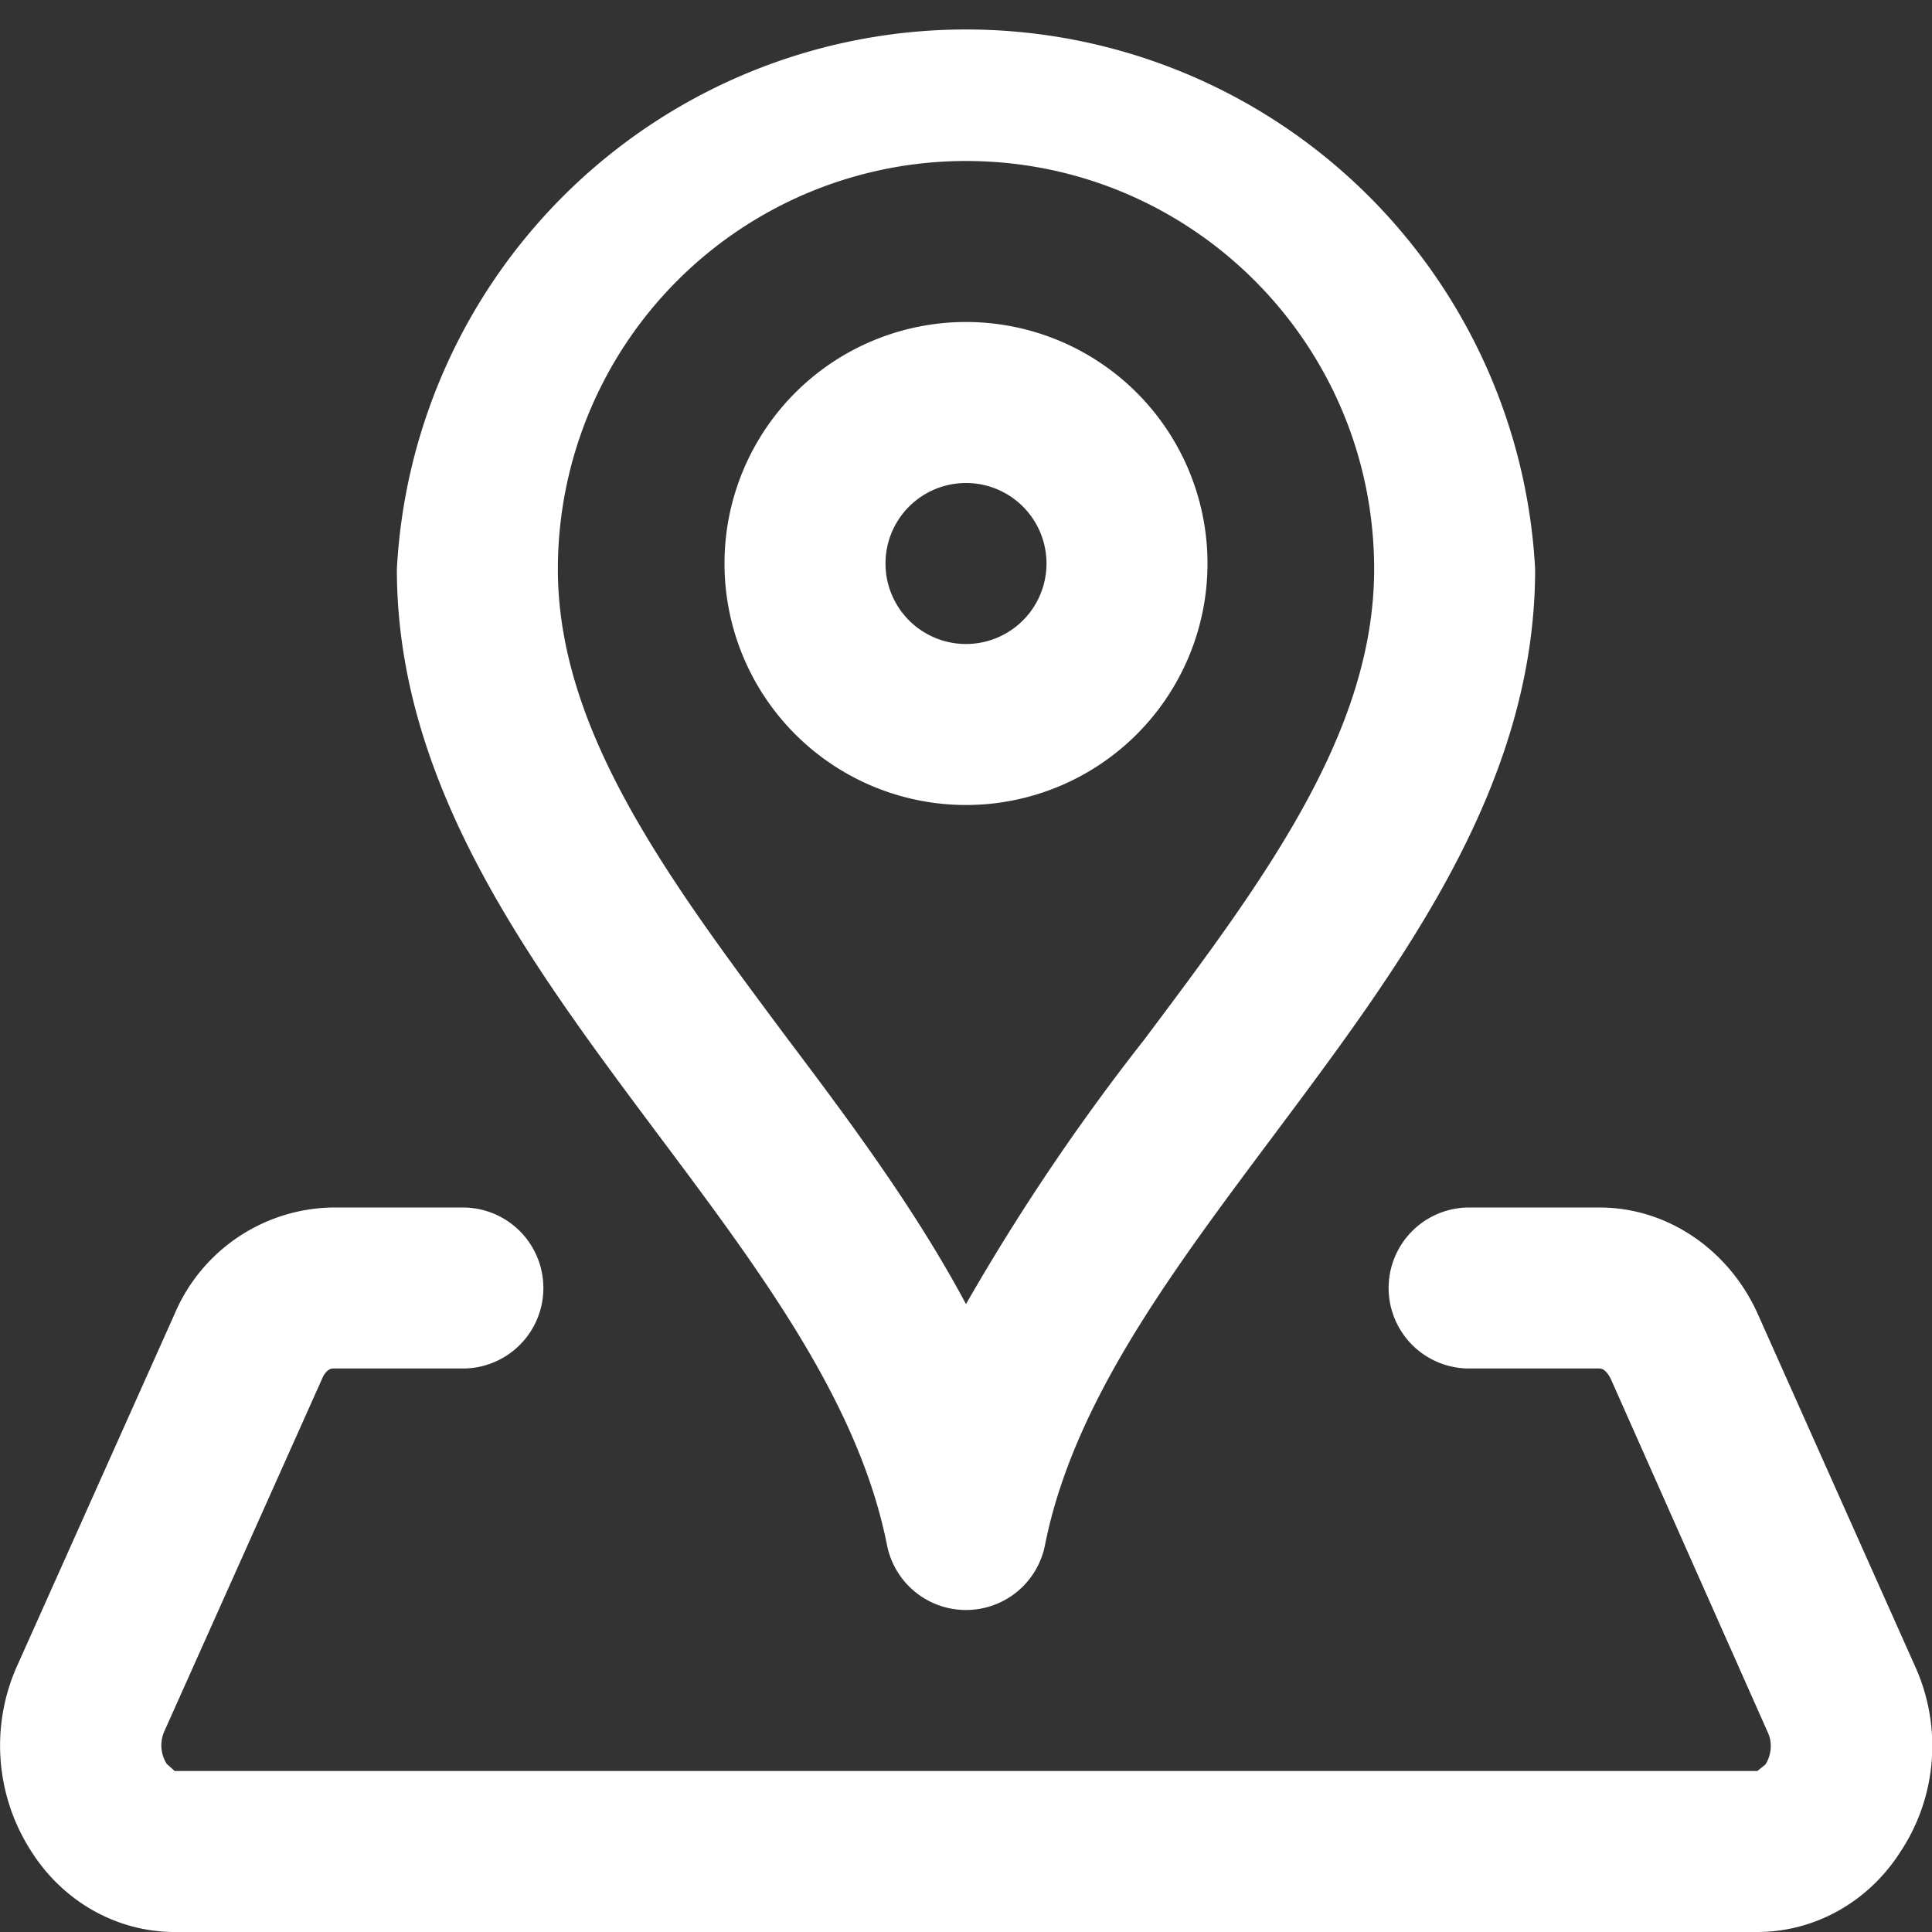 <svg xmlns="http://www.w3.org/2000/svg" xmlns:xlink="http://www.w3.org/1999/xlink" width="24" height="24" viewBox="0 0 24 24"><rect x="0" y="0" width="24" height="24" fill="#333333" stroke="none"/><defs><path id="w17wa" d="M310.17 511c-.71 0-1.38-.37-1.78-1a2.42 2.42 0 0 1-.18-2.3l1.96-4.38a2.17 2.17 0 0 1 1.96-1.32h1.62a1 1 0 1 1 0 2h-1.62c-.04 0-.1.05-.13.13l-1.96 4.38a.43.43 0 0 0 .03.4l.1.09h19.66l.1-.08c.06-.09.1-.25.03-.4l-1.95-4.39c-.05-.1-.1-.13-.14-.13h-1.62a1 1 0 1 1 0-2h1.62c.84 0 1.6.52 1.96 1.31l1.96 4.39c.34.75.27 1.62-.18 2.3-.4.63-1.07 1-1.78 1zm9.83-22a5.07 5.07 0 0 0-5.07 5.07c0 2.02 1.39 3.87 2.85 5.83.8 1.06 1.6 2.14 2.22 3.3a27.16 27.16 0 0 1 2.21-3.28c1.47-1.96 2.86-3.81 2.86-5.85 0-2.8-2.27-5.07-5.07-5.07zm0 18a1 1 0 0 1-.98-.8c-.35-1.77-1.56-3.39-2.84-5.1-1.6-2.14-3.25-4.35-3.25-7.03a7.08 7.08 0 0 1 14.14 0c0 2.7-1.66 4.91-3.26 7.05-1.27 1.7-2.48 3.31-2.83 5.08a1 1 0 0 1-.98.8zm0-14a1 1 0 1 0 0 2 1 1 0 0 0 0-2zm0 4a3 3 0 1 1 0-6 3 3 0 0 1 0 6z"/></defs><g><g transform="translate(-308 -487)"><use fill="#fff" xlink:href="#w17wa"/></g></g></svg>